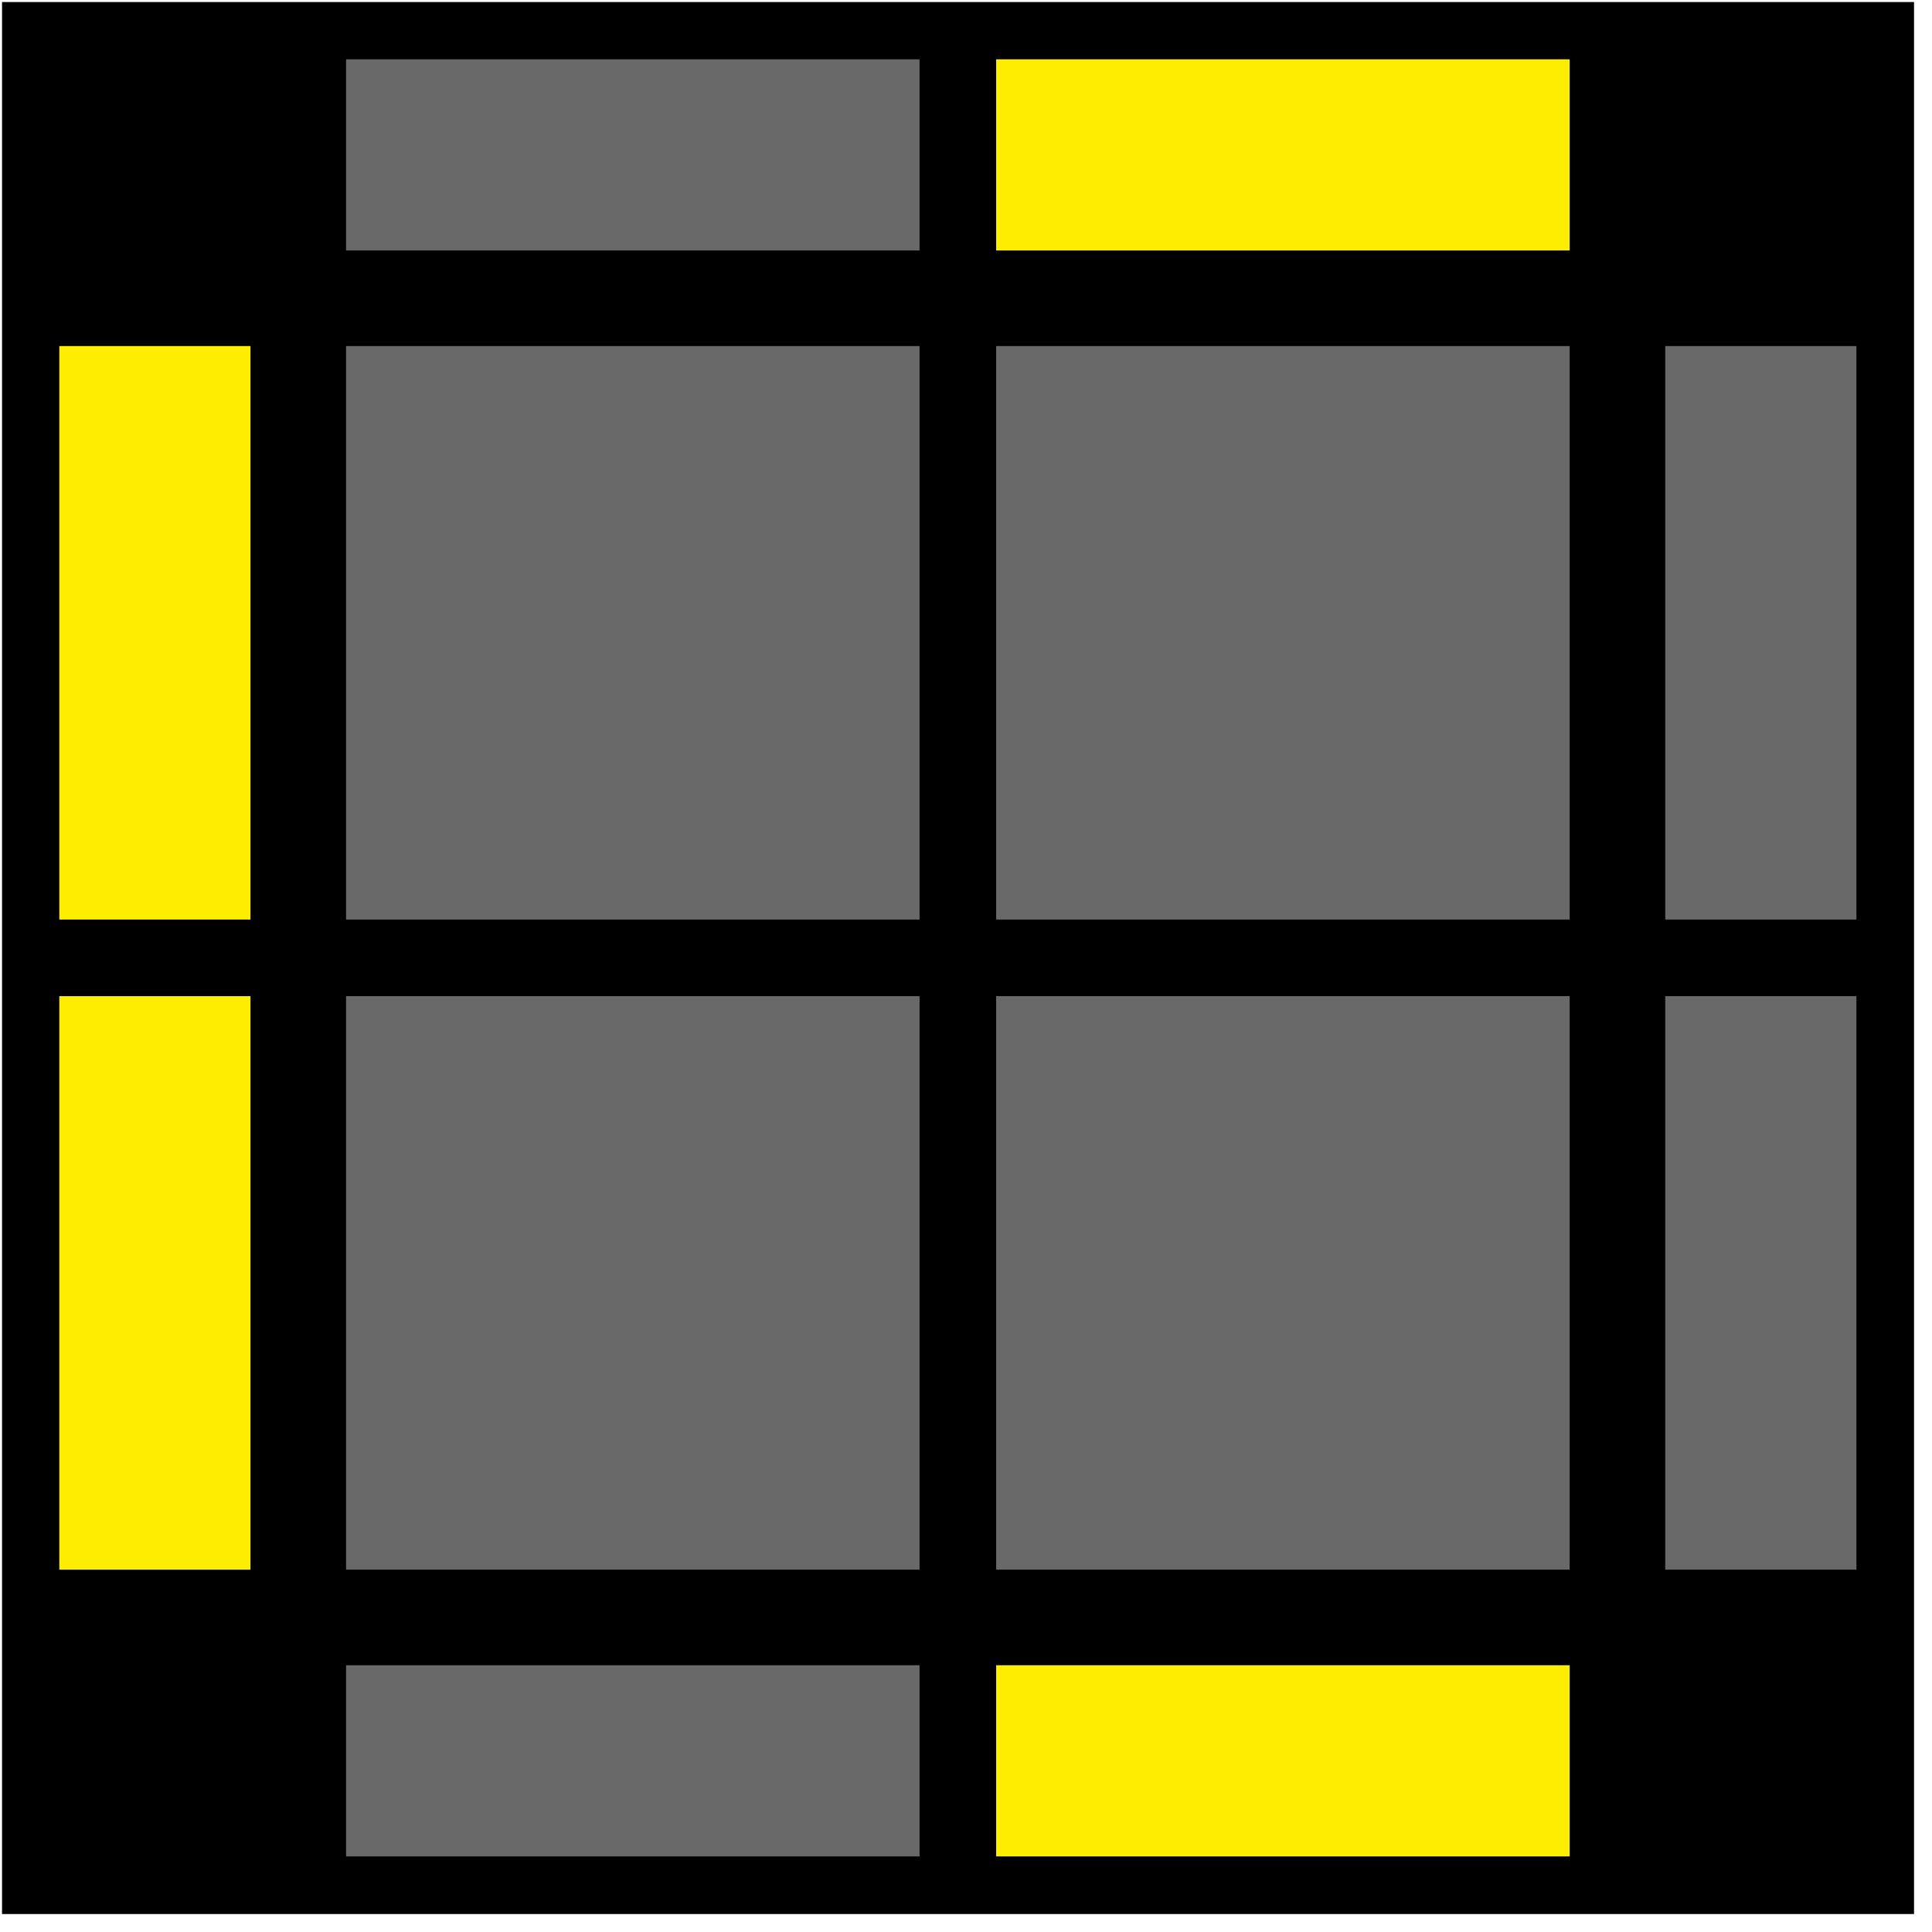 <?xml version="1.0" encoding="UTF-8"?>
<svg width="100px" height="100px" viewBox="0 0 100 100" version="1.1" xmlns="http://www.w3.org/2000/svg" xmlns:xlink="http://www.w3.org/1999/xlink">
    <title>ortega_2_13</title>
    <g id="Ortega" stroke="none" stroke-width="1" fill="none" fill-rule="evenodd">
        <g id="ortega_2_13" fill-rule="nonzero">
            <polygon id="Path" fill="#000000" points="0.105 0.105 99.07 0.105 99.07 99.07 0.105 99.07"></polygon>
            <polygon id="Path" fill="#696969" points="17.912 12.965 17.912 3.07 47.596 3.07 47.596 12.965"></polygon>
            <polygon id="Path" fill="#FFED00" points="51.561 12.965 51.561 3.07 81.246 3.07 81.246 12.965"></polygon>
            <polygon id="Path" fill="#FFED00" points="3.07 17.912 12.965 17.912 12.965 47.596 3.07 47.596"></polygon>
            <polygon id="Path" fill="#696969" points="17.912 17.912 47.596 17.912 47.596 47.596 17.912 47.596"></polygon>
            <polygon id="Path" fill="#696969" points="51.561 17.912 81.246 17.912 81.246 47.596 51.561 47.596"></polygon>
            <polygon id="Path" fill="#696969" points="86.193 17.912 96.088 17.912 96.088 47.596 86.193 47.596"></polygon>
            <polygon id="Path" fill="#FFED00" points="3.07 51.561 12.965 51.561 12.965 81.246 3.07 81.246"></polygon>
            <polygon id="Path" fill="#696969" points="17.912 51.561 47.596 51.561 47.596 81.246 17.912 81.246"></polygon>
            <polygon id="Path" fill="#696969" points="51.561 51.561 81.246 51.561 81.246 81.246 51.561 81.246"></polygon>
            <polygon id="Path" fill="#696969" points="86.193 51.561 96.088 51.561 96.088 81.246 86.193 81.246"></polygon>
            <polygon id="Path" fill="#696969" points="17.912 96.088 17.912 86.193 47.596 86.193 47.596 96.088"></polygon>
            <polygon id="Path" fill="#FFED00" points="51.561 96.088 51.561 86.193 81.246 86.193 81.246 96.088"></polygon>
        </g>
    </g>
</svg>